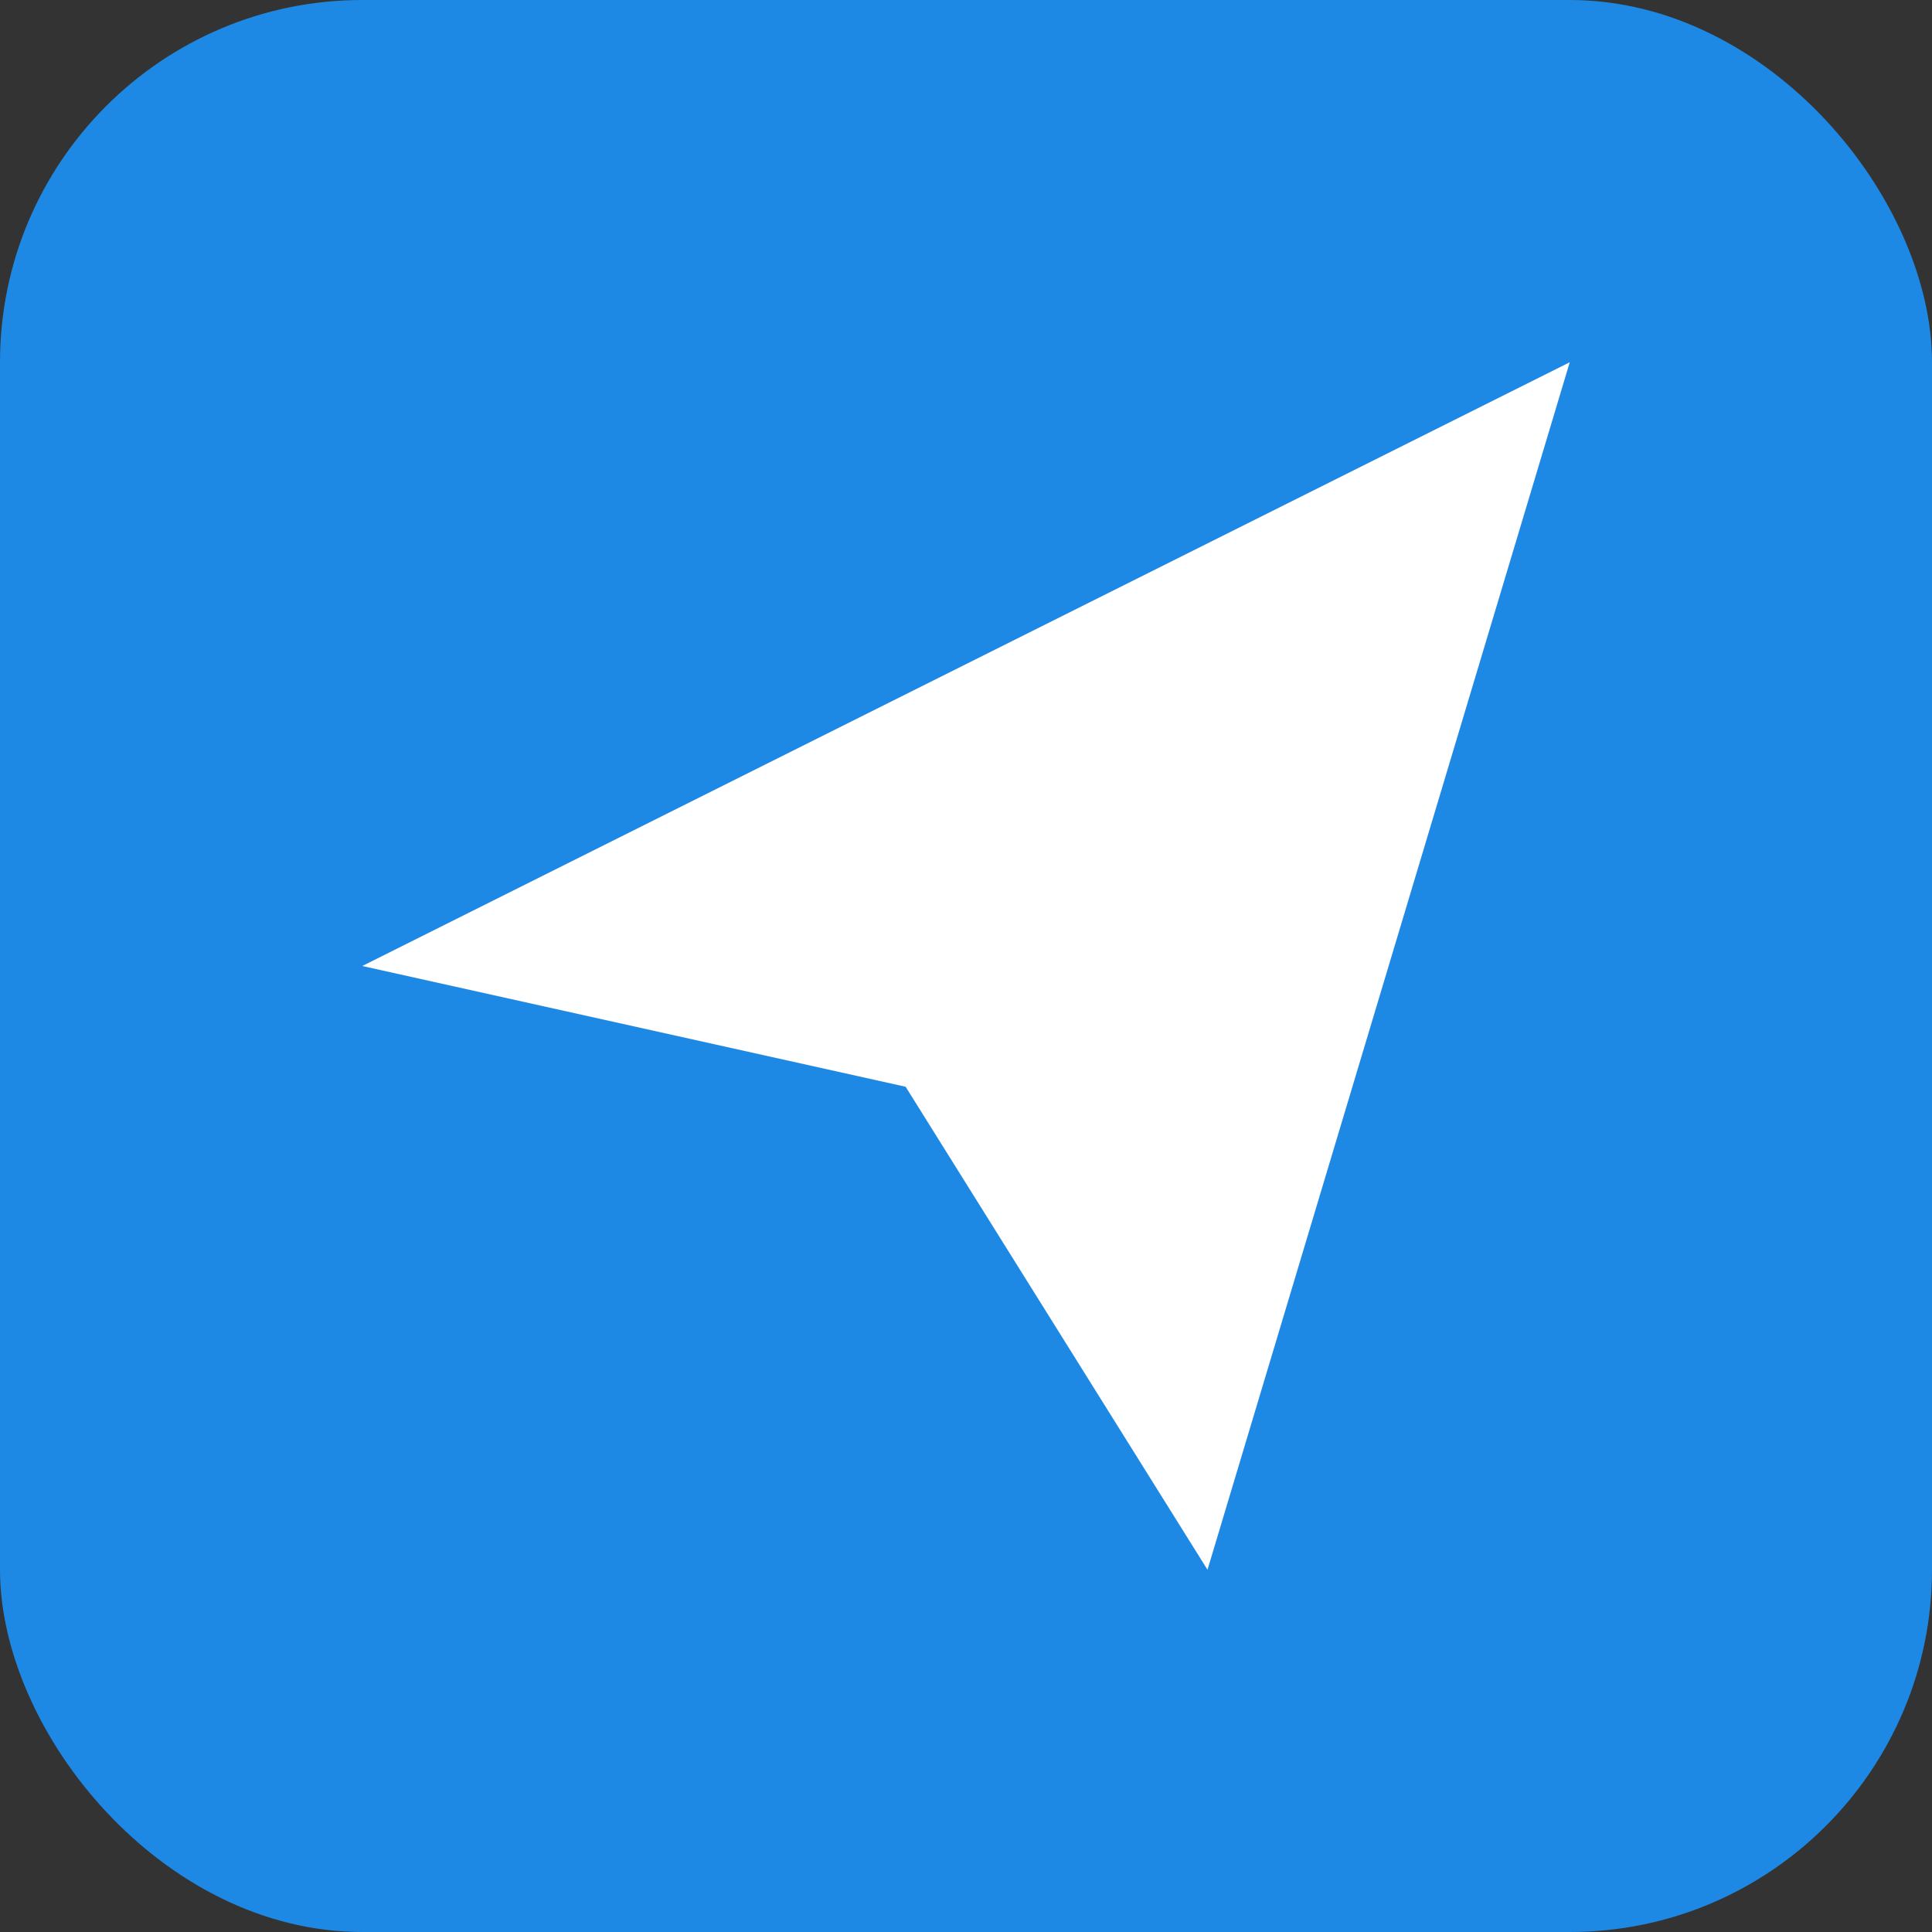 <svg xmlns="http://www.w3.org/2000/svg" viewBox="0 0 64 64" role="img" aria-labelledby="title desc">
  <rect x="0" y="0" width="64" height="64" fill="#333333" stroke="none"/>
  <title>Freaky Flyer Delivery</title>
  <desc>Stylised paper plane icon</desc>
  <rect width="64" height="64" rx="12" fill="#1e88e5" />
  <path d="M12 32L52 12 40 52 30 36 12 32z" fill="#fff"/>
</svg>
